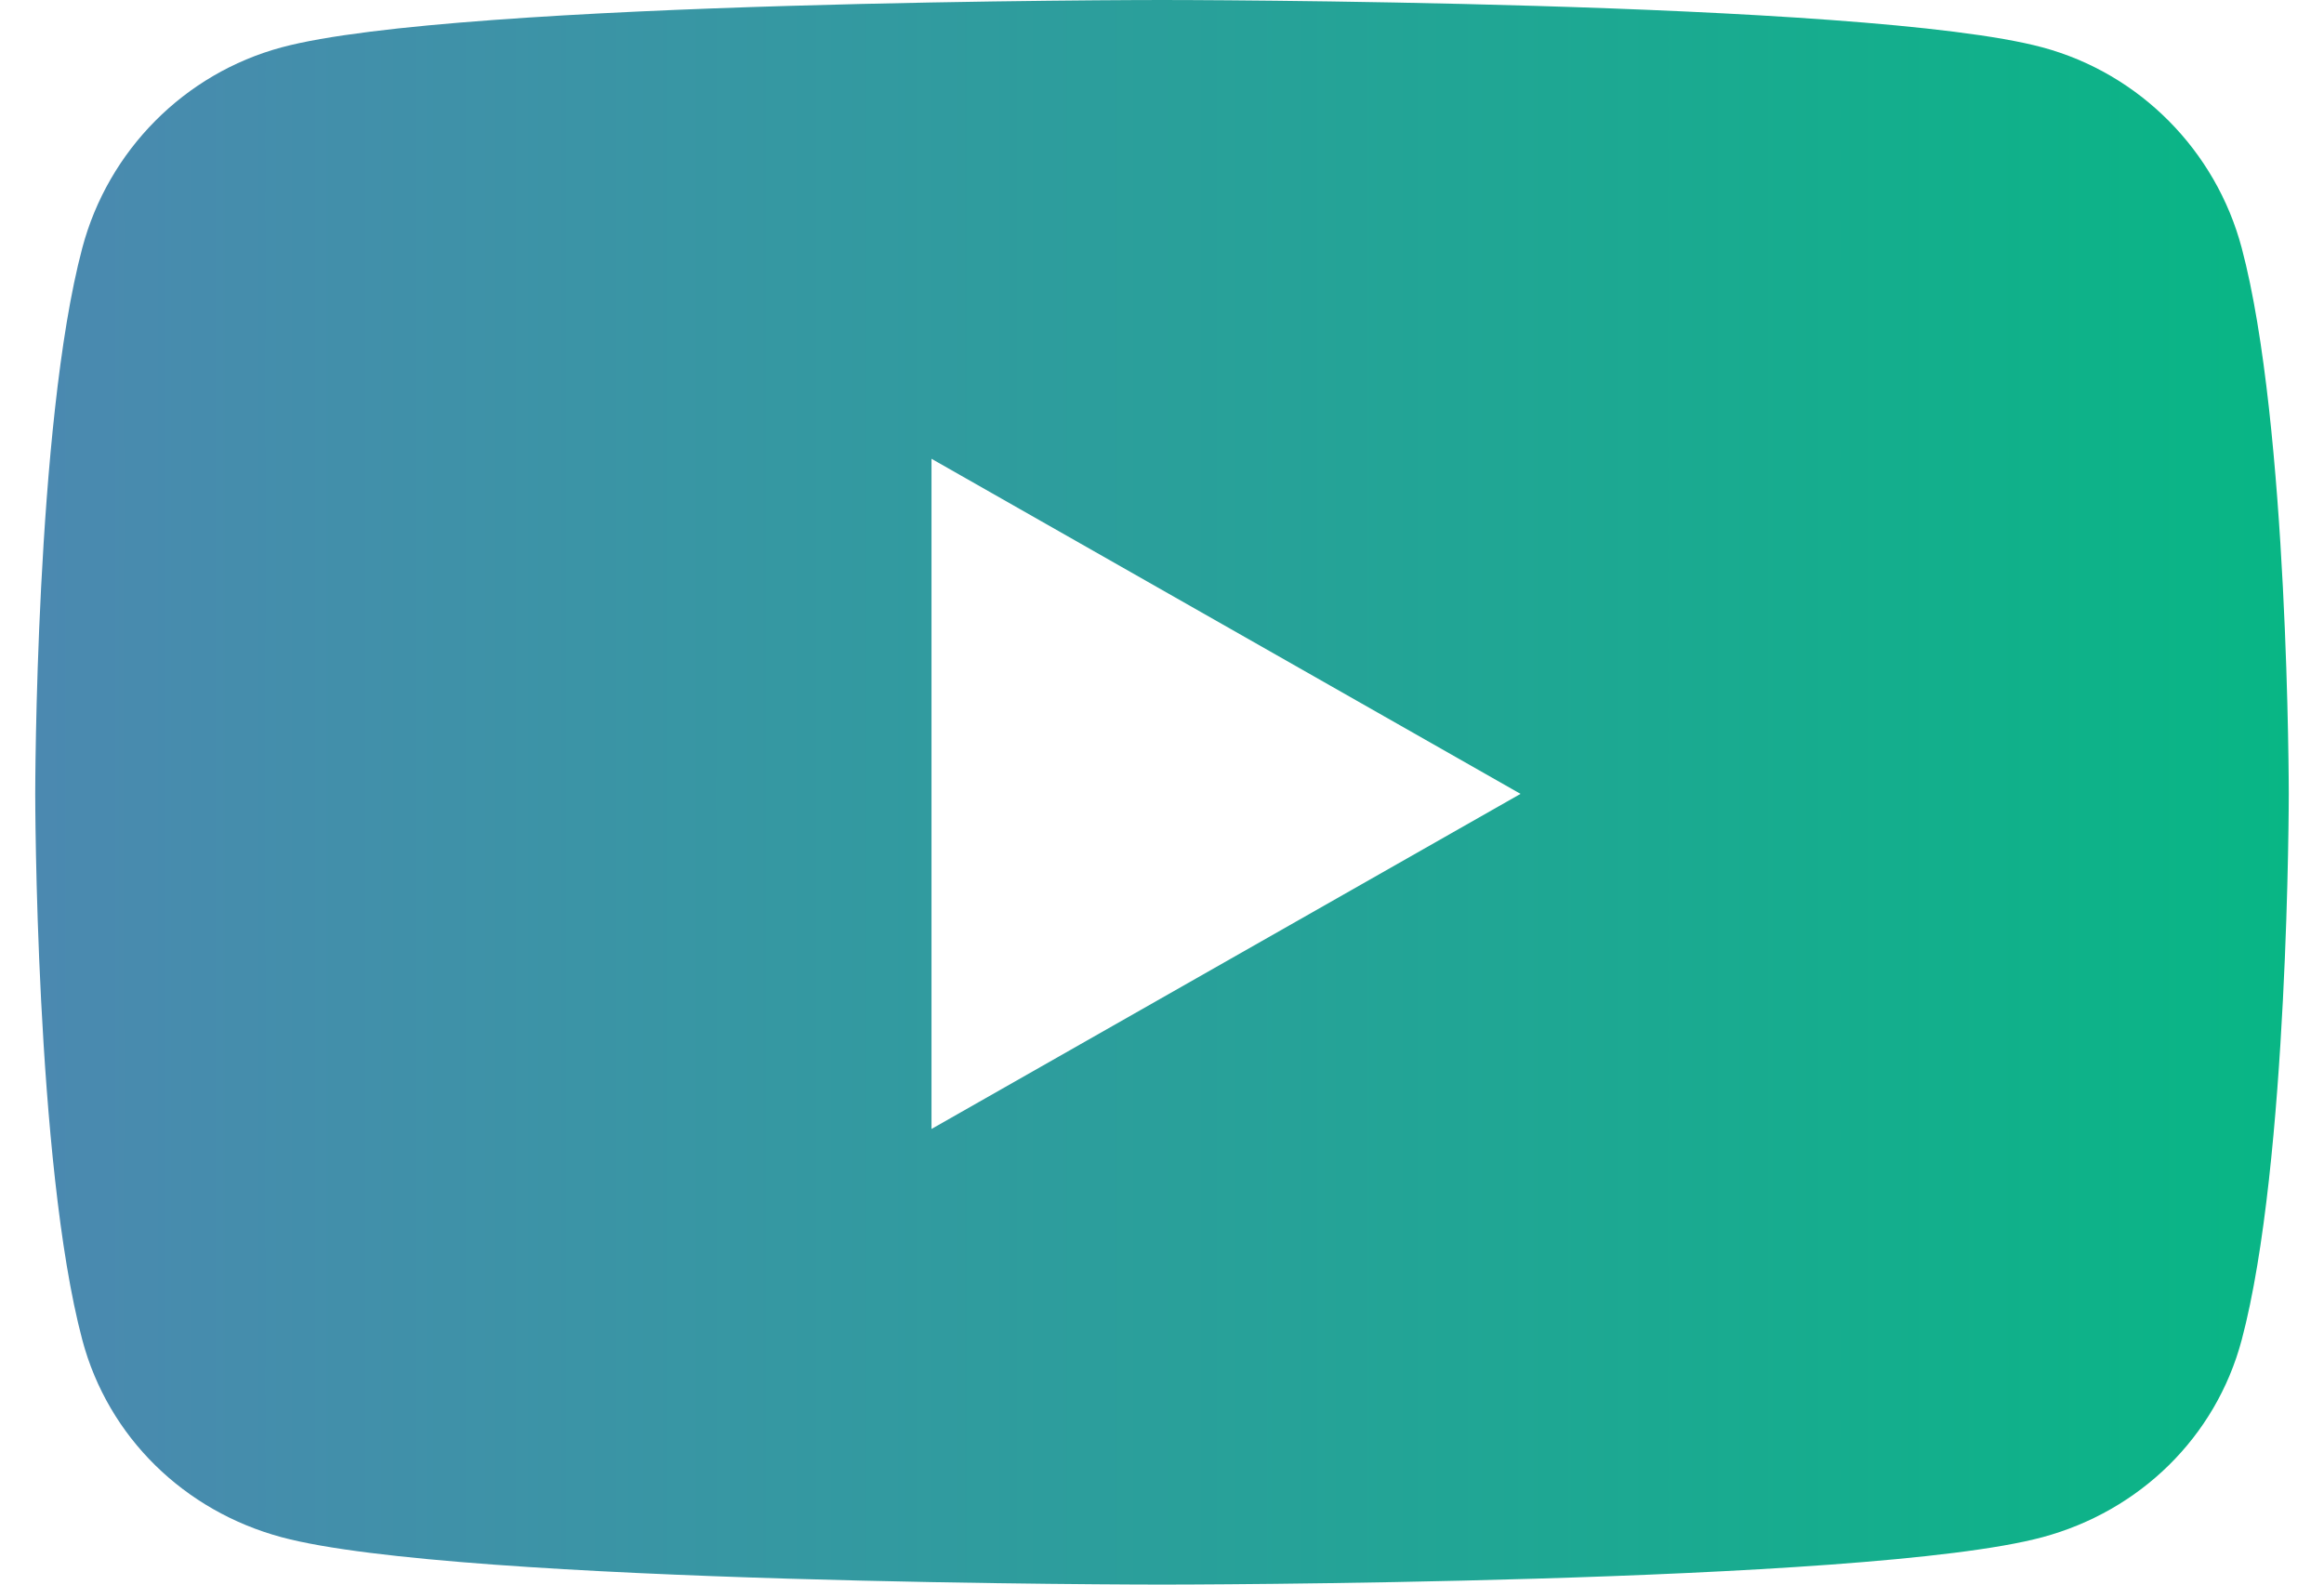 <svg width="44" height="30" viewBox="0 0 44 30" fill="none" xmlns="http://www.w3.org/2000/svg">
<path d="M42.442 4.694C41.951 2.846 40.505 1.391 38.67 0.897C35.342 0 22 0 22 0C22 0 8.658 0 5.33 0.897C3.495 1.391 2.049 2.846 1.558 4.694C0.667 8.043 0.667 15.03 0.667 15.03C0.667 15.03 0.667 22.018 1.558 25.367C2.049 27.214 3.495 28.609 5.33 29.103C8.658 30 22 30 22 30C22 30 35.342 30 38.67 29.103C40.505 28.609 41.951 27.214 42.442 25.367C43.333 22.018 43.333 15.03 43.333 15.03C43.333 15.03 43.333 8.043 42.442 4.694ZM17.636 21.374V8.686L28.788 15.03L17.636 21.374Z" fill="url(#paint0_linear_20_96)"/>
<defs>
<linearGradient id="paint0_linear_20_96" x1="0.764" y1="15" x2="43.431" y2="15" gradientUnits="userSpaceOnUse">
<stop stop-color="#4B89B0"/>
<stop offset="1" stop-color="#08B685"/>
</linearGradient>
</defs>
</svg>
